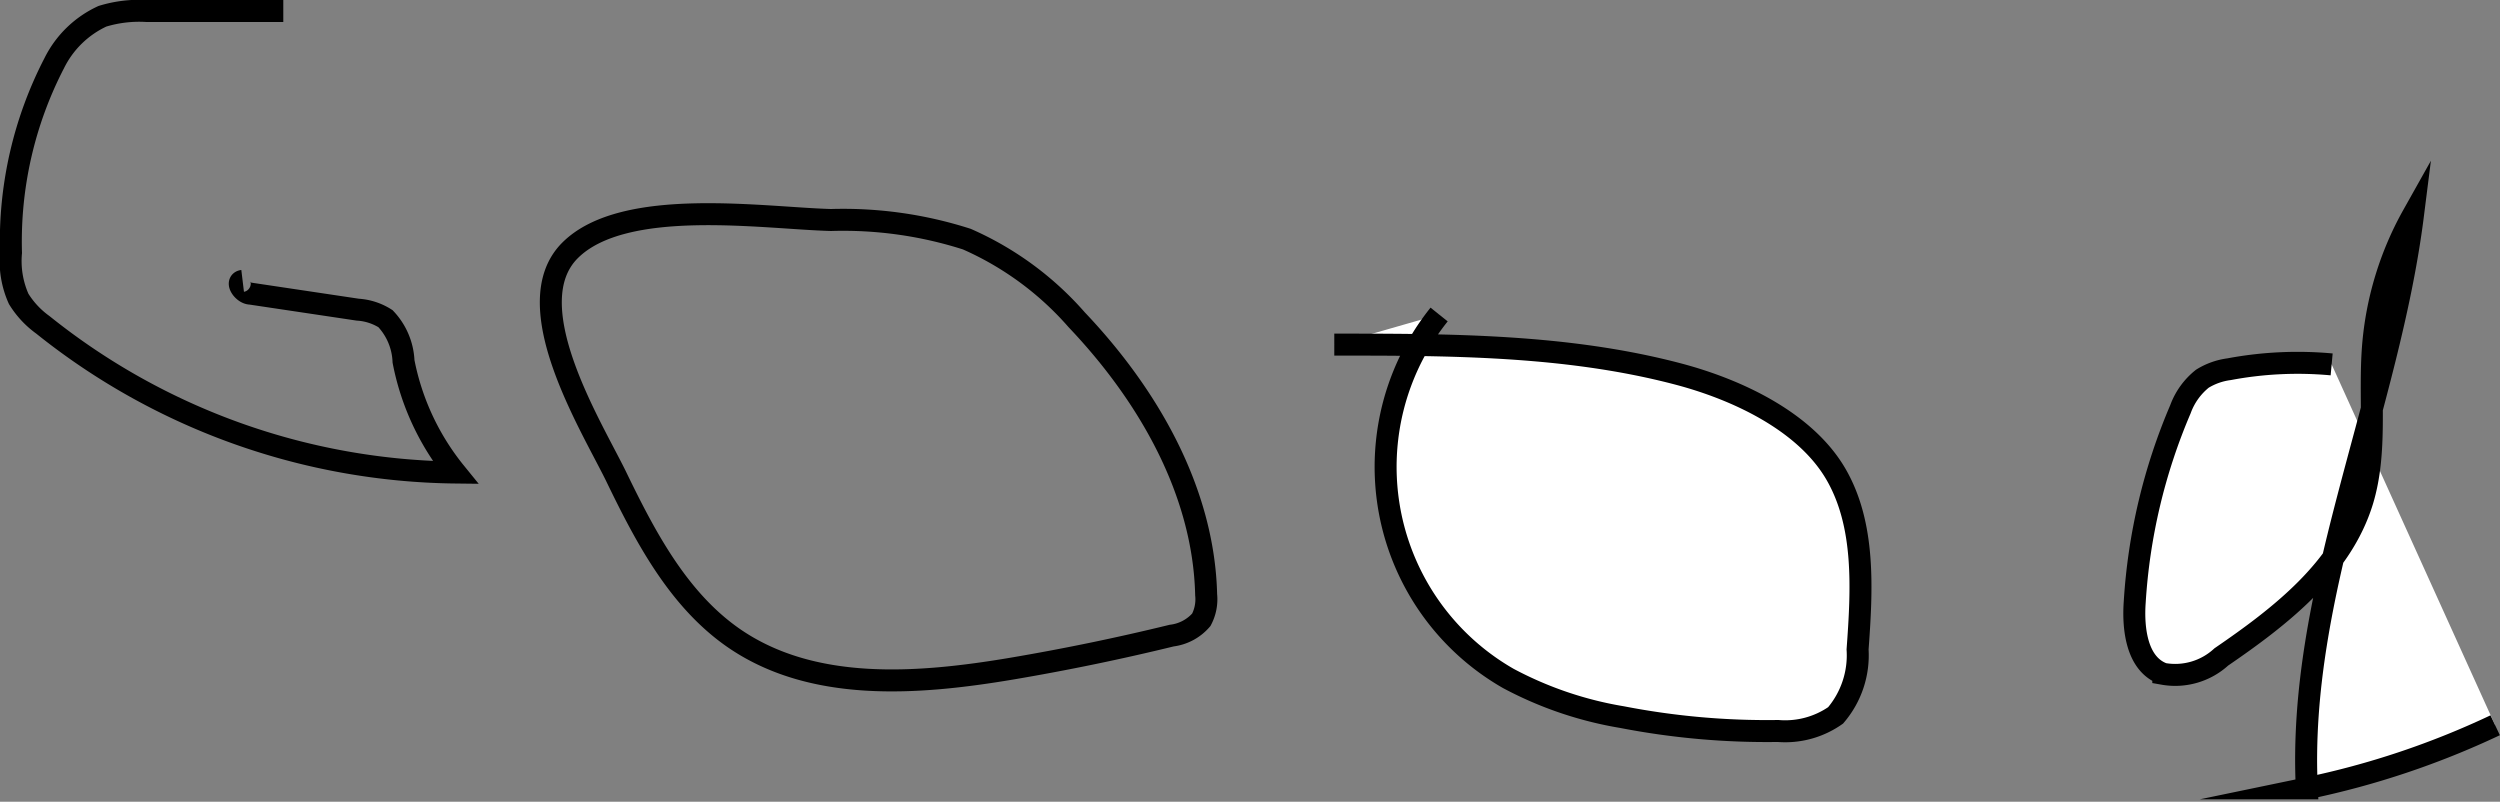 <svg id="Layer_1" data-name="Layer 1" xmlns="http://www.w3.org/2000/svg" viewBox="0 0 113.75 36.48">
  <rect x="0" y="0" width="113.75" height="36.48" fill="#808080" stroke="none"/>
  <defs>
    <style>
      .cls-1 {
        fill: none;
      }

      .cls-1, .cls-2 {
        stroke: #000;
        stroke-with: 4;
        stroke-miterlimit: 10;
      }

      .cls-2 {
        fill: #fff;
      }
    </style>
  </defs>
  <title>good</title>
  <g class="word">
    <path class="cls-1" d="M44.8,10H38.57a5.73,5.73,0,0,0-2,.24,4.59,4.59,0,0,0-2.19,2.13A17.66,17.66,0,0,0,32.41,21a4.21,4.21,0,0,0,.35,2.1,4.12,4.12,0,0,0,1.1,1.18A30.55,30.55,0,0,0,52.63,31a11.47,11.47,0,0,1-2.36-5.06,3,3,0,0,0-.82-1.94,2.65,2.65,0,0,0-1.26-.41l-4.88-.73c-.33,0-.69-.54-.36-.58" transform="translate(-31.91 -9.5)"/>
    <path class="cls-1" d="M69.72,19.51a18.42,18.42,0,0,1,6.18.87,14.25,14.25,0,0,1,5,3.67c3.25,3.42,5.78,7.8,5.89,12.51a2,2,0,0,1-.22,1.14,2.12,2.12,0,0,1-1.35.72q-3.6.88-7.26,1.5c-4.32.73-9.12,1.09-12.71-1.42-2.51-1.76-4-4.62-5.33-7.37-1.16-2.35-4.53-7.79-2.07-10.24S66.67,19.43,69.72,19.51Z" transform="translate(-31.91 -9.5)"/>
  </g>
  <g class="word" data-name="word">
    <path class="cls-2" d="M97.39,23.81a11.09,11.09,0,0,0,3.15,16.56,16.83,16.83,0,0,0,5.18,1.76,34.55,34.55,0,0,0,7.09.63,4,4,0,0,0,2.62-.71,4.21,4.21,0,0,0,1-3c.2-2.74.36-5.68-1-8s-4.37-3.8-7.19-4.54c-5.07-1.33-10.38-1.33-15.62-1.33" transform="translate(-31.91 -9.5)"/>
    <path class="cls-2" d="M138,26.08a16.89,16.89,0,0,0-4.67.22,3.06,3.06,0,0,0-1.21.43,3.15,3.15,0,0,0-1,1.39,26.41,26.41,0,0,0-2.08,8.77c-.09,1.26.11,2.84,1.3,3.27a3.1,3.1,0,0,0,2.64-.77c2.69-1.84,5.47-4,6.42-7.1.68-2.24.3-4.65.48-7a14.58,14.58,0,0,1,1.82-6c-1.11,8.8-5.26,17.22-4.83,26.08a38.17,38.17,0,0,0,8.57-2.87" transform="translate(-31.91 -9.5)"/>
  </g>
</svg>
